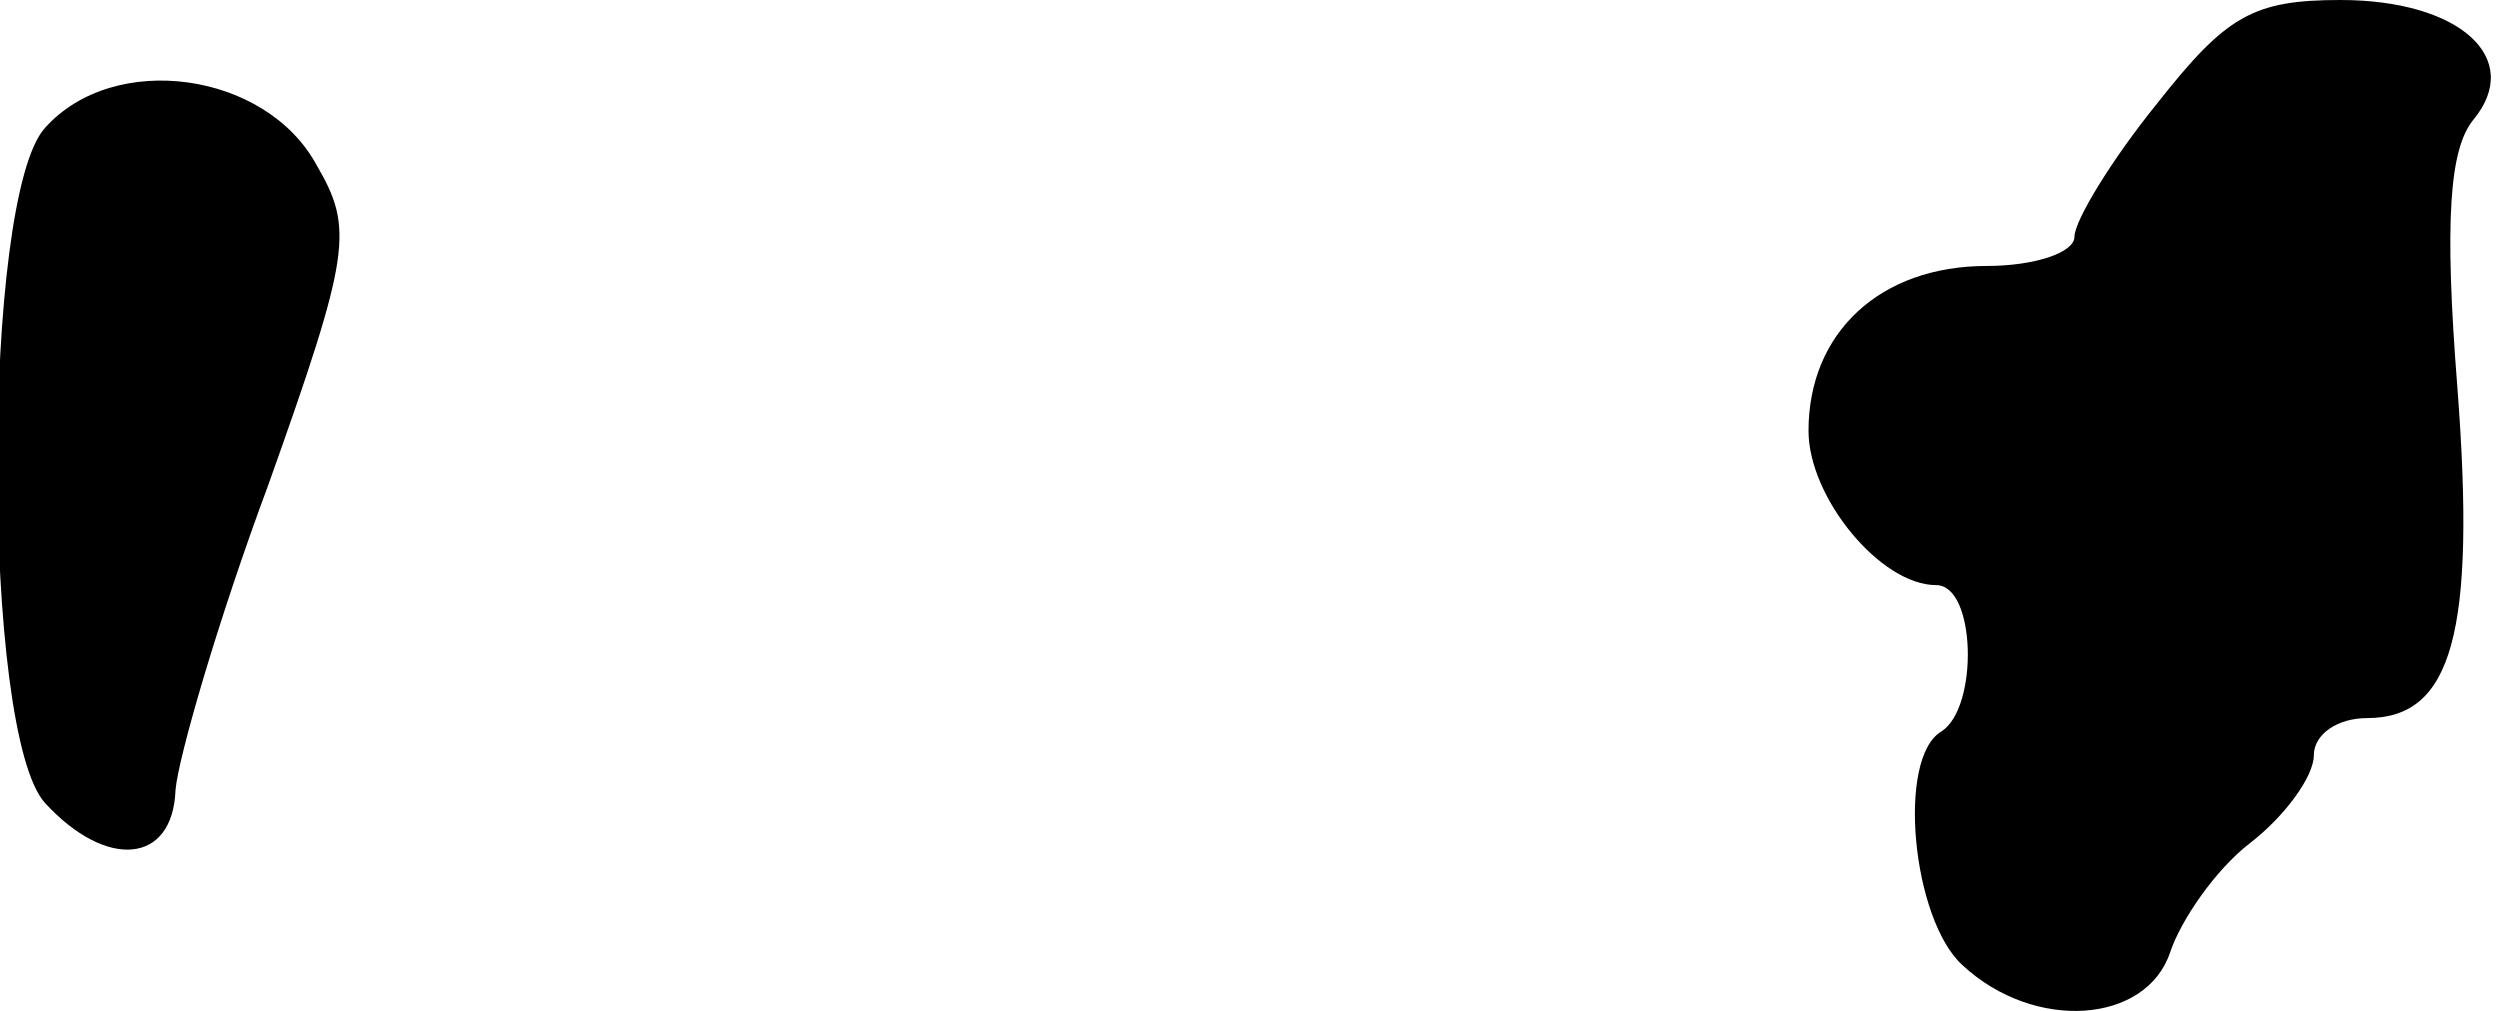 <?xml version="1.0" standalone="no"?>
<!DOCTYPE svg PUBLIC "-//W3C//DTD SVG 20010904//EN"
 "http://www.w3.org/TR/2001/REC-SVG-20010904/DTD/svg10.dtd">
<svg version="1.0" xmlns="http://www.w3.org/2000/svg"
 width="94pt" height="38pt" viewBox="0 0 94 38"
 preserveAspectRatio="xMidYMid meet">
<g transform="translate(0,38) scale(0.1,-0.1)"
fill="#000000" stroke="none">
<path fill="#000000" stroke="none" d="M811 341 c-17 -21 -31 -44 -31 -50 0
-6 -15 -11 -33 -11 -40 0 -67 -25 -67 -62 0 -25 27 -58 48 -58 15 0 16 -46 2
-55 -17 -10 -11 -71 8 -88 27 -25 69 -22 78 5 4 12 17 31 30 41 13 10 24 25
24 33 0 8 9 14 20 14 32 0 41 32 34 124 -5 63 -3 90 6 101 19 23 -5 45 -50 45
-33 0 -43 -6 -69 -39z"/>
<path fill="#000000" stroke="none" d="M17 332 c-24 -26 -24 -228 0 -254 23
-25 48 -23 49 5 1 12 16 64 35 115 31 87 32 96 18 120 -19 35 -76 43 -102 14z"/>
</g>
</svg>
